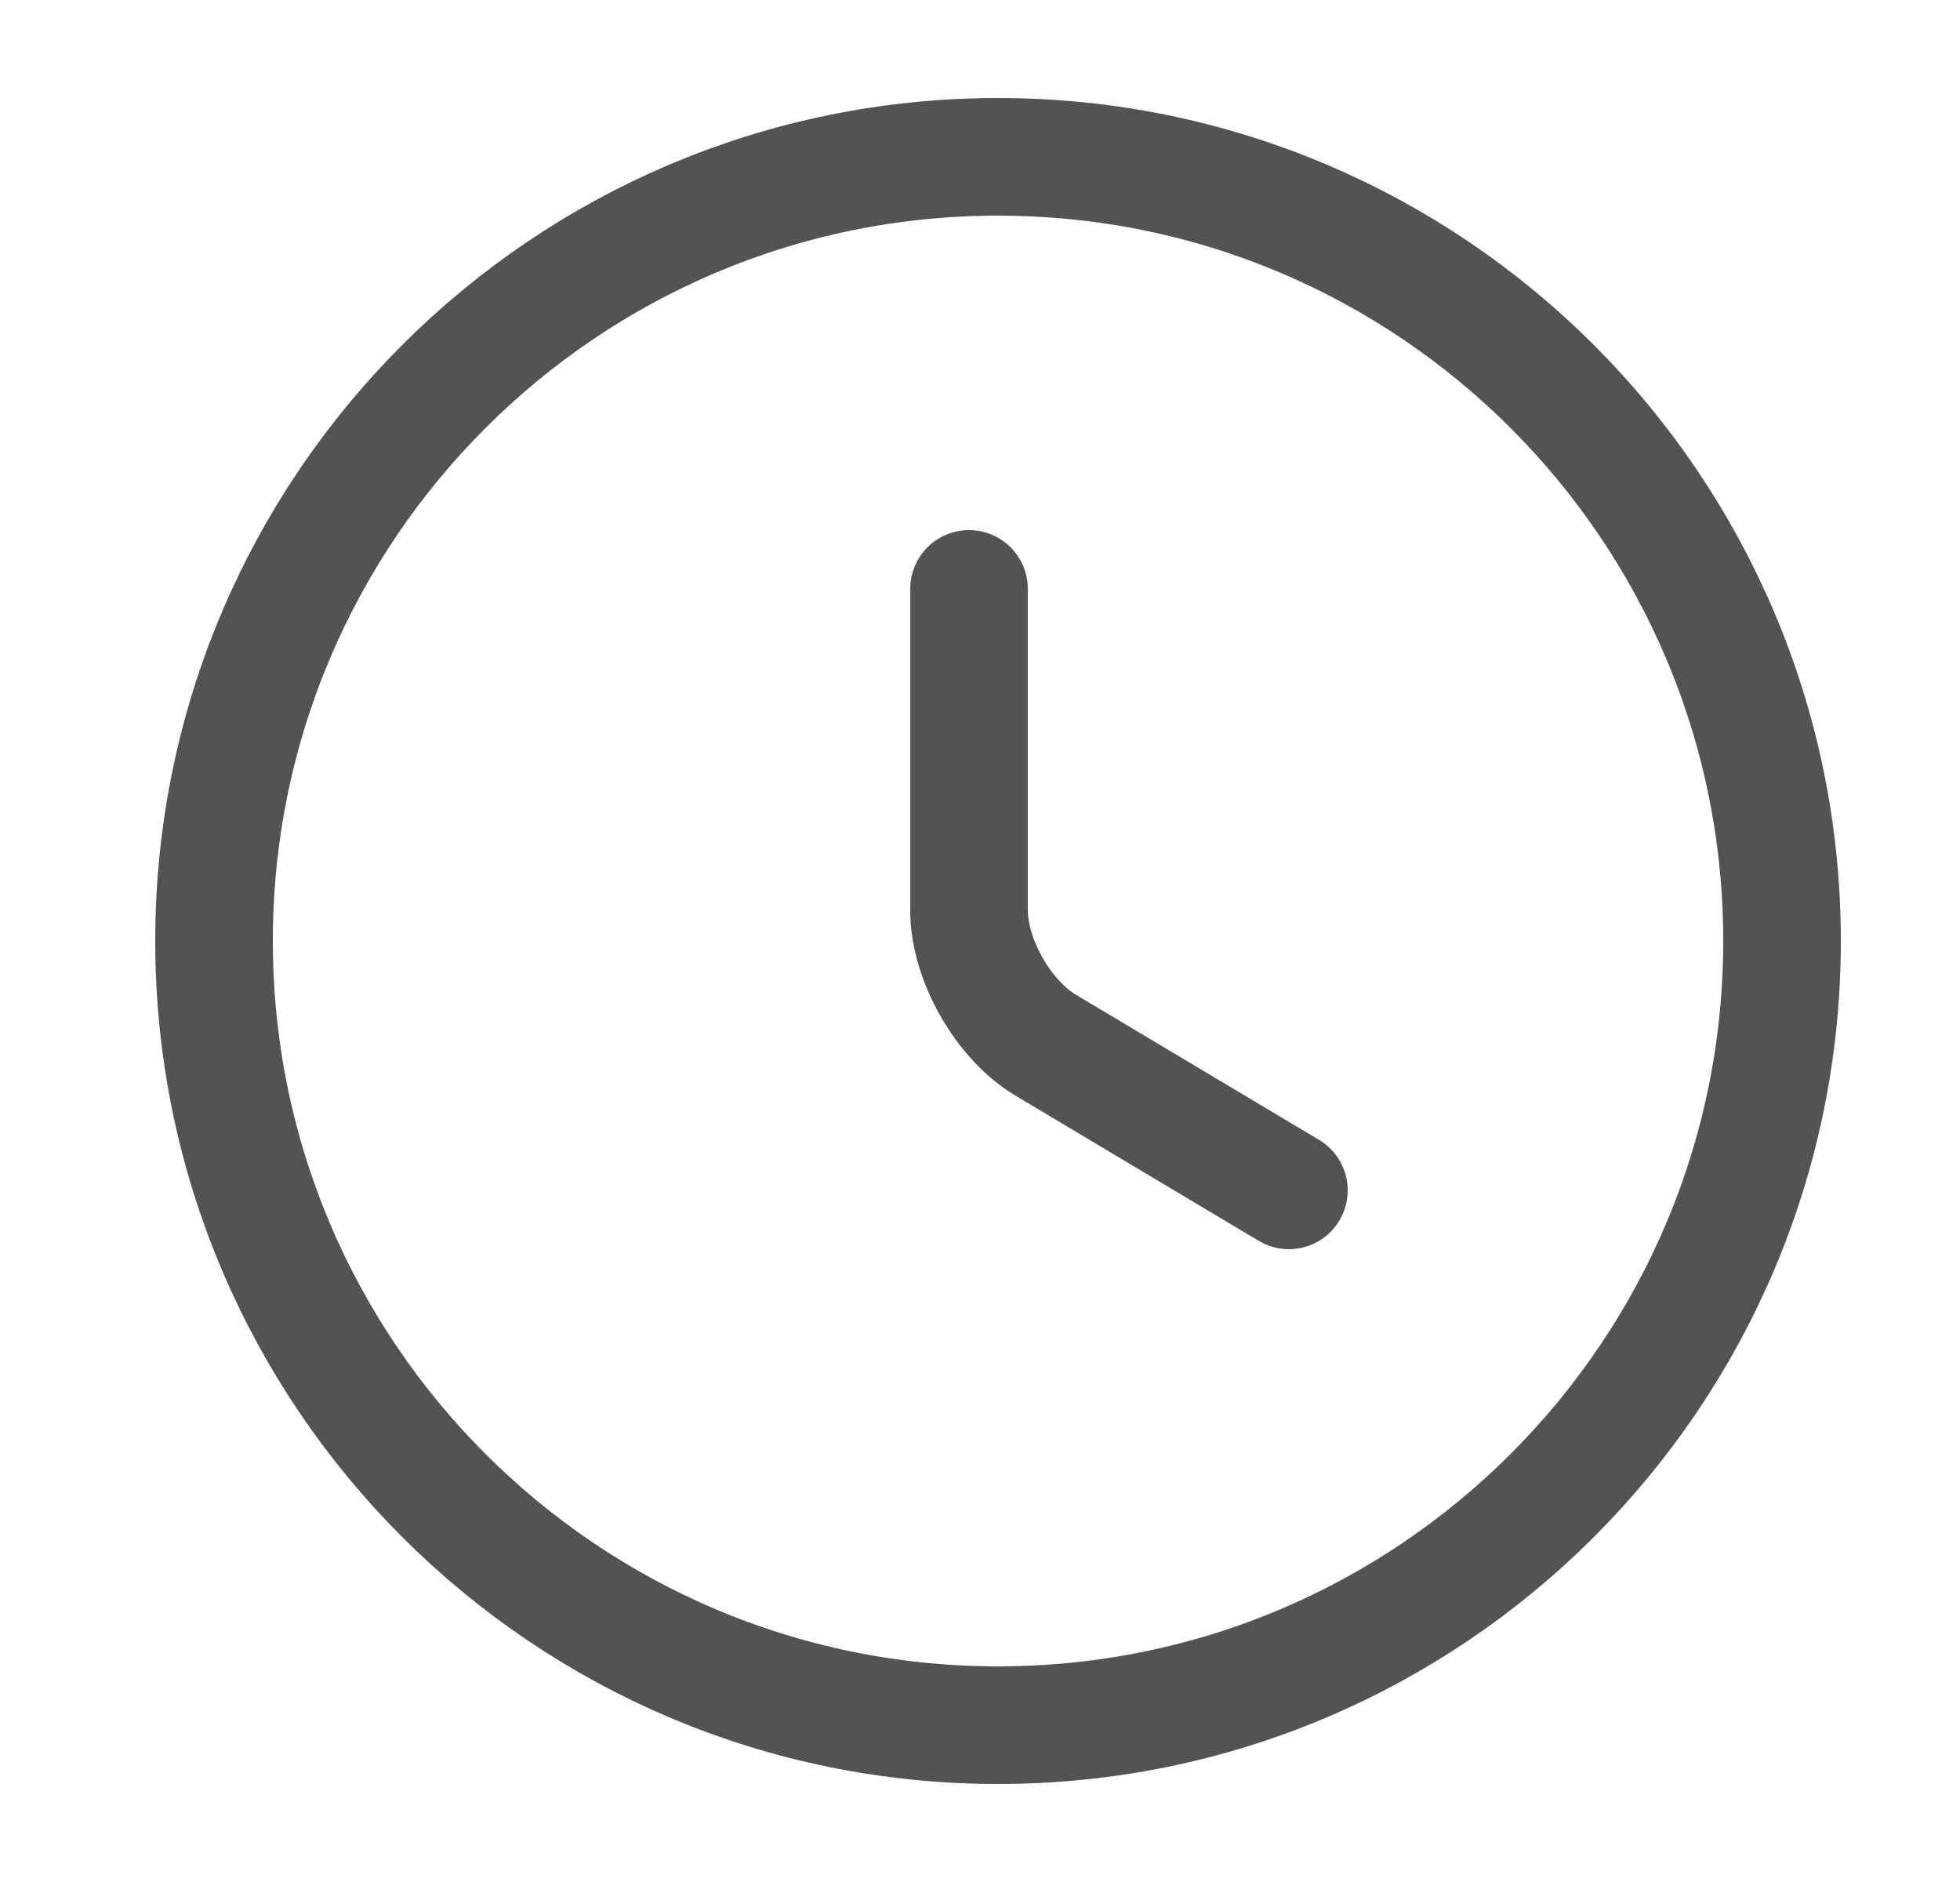 <svg width="25" height="24" viewBox="0 0 25 24" fill="none" xmlns="http://www.w3.org/2000/svg">
<path d="M22.73 12C22.73 17.52 18.25 22 12.73 22C7.21 22 2.73 17.52 2.73 12C2.73 6.48 7.21 2 12.73 2C18.25 2 22.73 6.48 22.73 12Z" stroke="#525353" stroke-width="1.5" stroke-linecap="round" stroke-linejoin="round"/>
<path d="M16.44 15.18L13.34 13.33C12.8 13.01 12.36 12.24 12.36 11.61V7.51" stroke="#525353" stroke-width="1.5" stroke-linecap="round" stroke-linejoin="round"/>
</svg>
